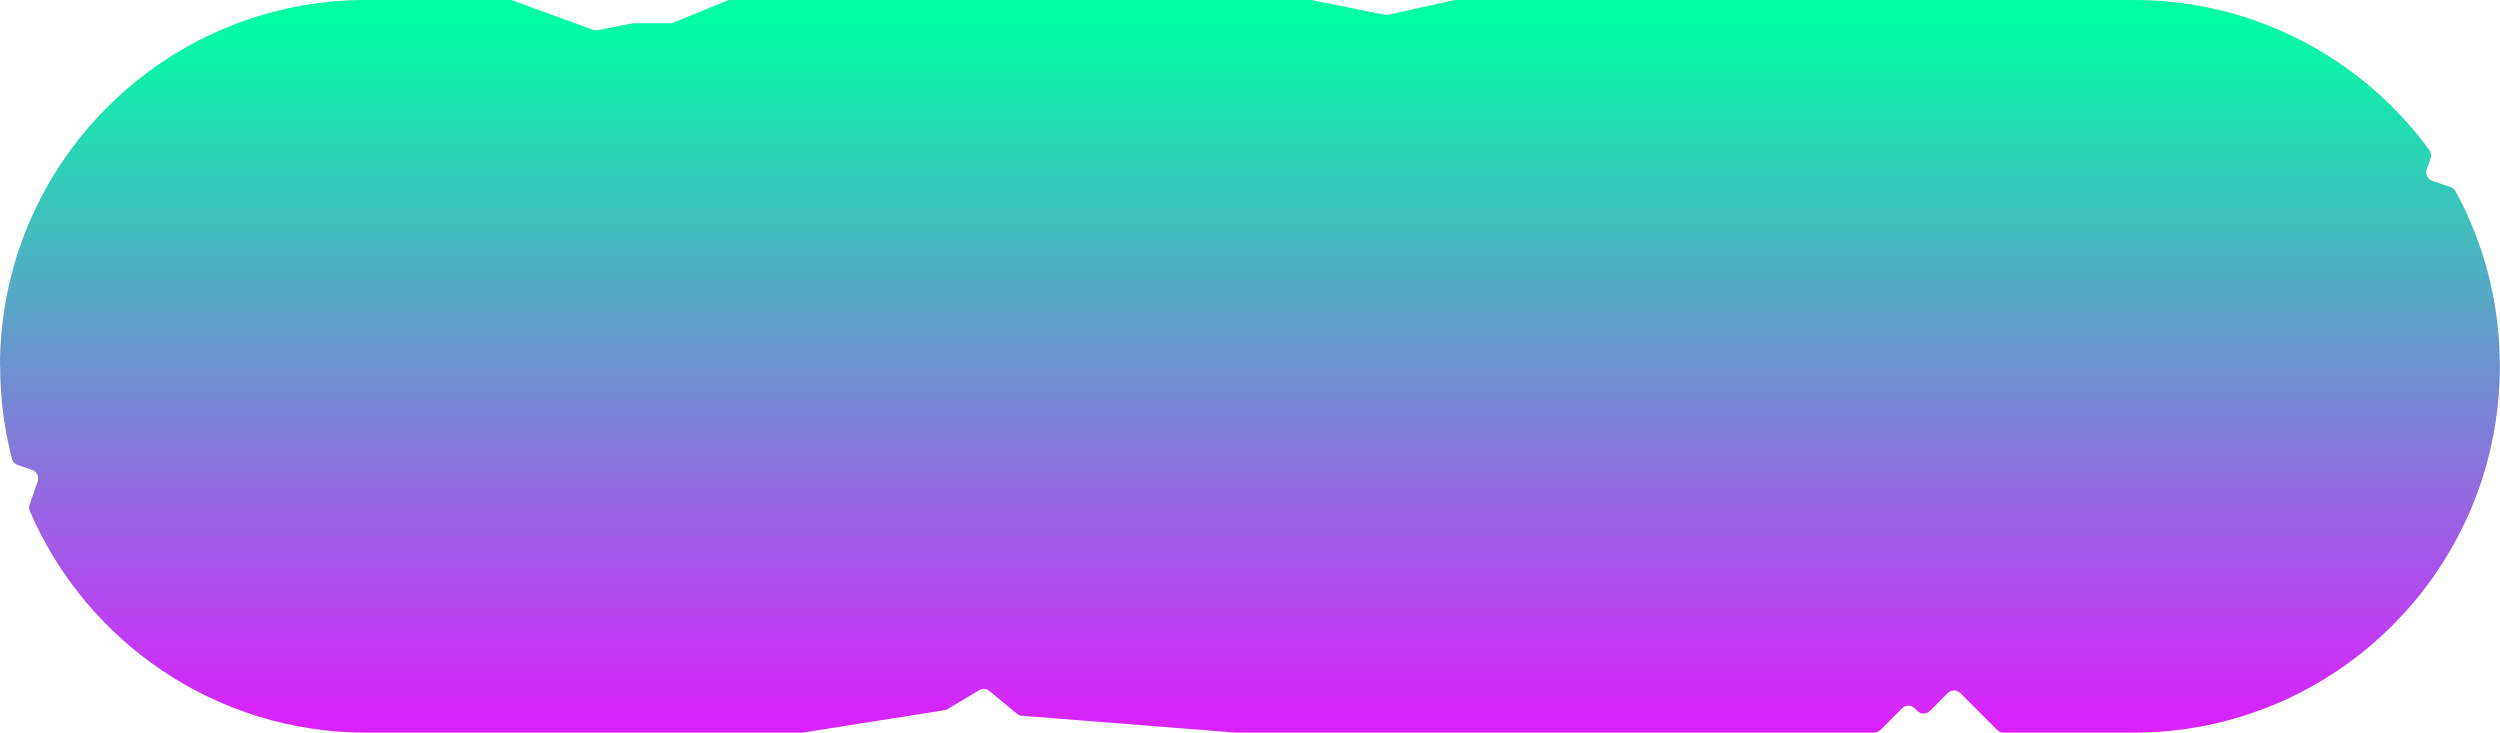 <?xml version="1.0" encoding="UTF-8"?>
<svg id="Layer_1" data-name="Layer 1" xmlns="http://www.w3.org/2000/svg" xmlns:xlink="http://www.w3.org/1999/xlink" viewBox="0 0 116.67 34.19">
  <defs>
    <style>
      .cls-1 {
        fill: url(#linear-gradient);
      }

      .cls-2 {
        fill: #d9d9d9;
      }
    </style>
    <linearGradient id="linear-gradient" x1="58.33" y1="34.21" x2="58.33" y2=".82" gradientTransform="translate(0 35.01) scale(1 -1)" gradientUnits="userSpaceOnUse">
      <stop offset="0" stop-color="#00ffa3"/>
      <stop offset="1" stop-color="#dc1fff"/>
    </linearGradient>
  </defs>
  <path class="cls-2" d="m0,17.1C0,7.65,7.65,0,17.1,0h6.69s.1,0,.15.03l3.73,1.36c.07.03.15.03.23.02l1.62-.32s.06,0,.08,0h1.66c.05,0,.11-.01.16-.03L33.94.03c.05-.02.1-.03.16-.03h27s.06,0,.08,0l3.43.69c.06.01.12.01.18,0L67.86.01s.06-.01.09-.01h31.62c5.67,0,10.69,2.76,13.8,7,.08.11.1.26.06.39l-.18.51c-.08.22.04.47.26.54l.86.3c.1.03.18.1.23.2,1.32,2.42,2.06,5.2,2.06,8.15,0,9.44-7.65,17.1-17.1,17.1h-6.06c-.11,0-.22-.04-.3-.13l-1.71-1.71c-.17-.17-.44-.17-.6,0l-.82.82c-.17.17-.44.17-.6,0l-.11-.11c-.17-.17-.44-.17-.6,0l-1,1c-.08.08-.19.13-.3.13h-29.76l-10.01-.79c-.09,0-.17-.04-.24-.1l-1.27-1.05c-.14-.12-.34-.13-.49-.04l-1.45.87s-.1.05-.15.06l-6.65,1.05s-.04,0-.07,0h-20.27c-7.05,0-13.1-4.26-15.71-10.35-.04-.1-.04-.21,0-.31l.37-1.06c.08-.22-.04-.47-.26-.54l-.67-.23c-.13-.05-.23-.15-.27-.29-.36-1.38-.55-2.82-.55-4.31Z"/>
  <path class="cls-1" d="m0,17.1C0,7.65,7.65,0,17.1,0h6.69s.1,0,.15.03l3.73,1.36c.07.03.15.03.23.02l1.62-.32s.06,0,.08,0h1.66c.05,0,.11-.01.16-.03L33.94.03c.05-.02.1-.03.16-.03h27s.06,0,.08,0l3.43.69c.06.01.12.01.18,0L67.86.01s.06-.01.09-.01h31.62c5.67,0,10.69,2.76,13.8,7,.08.11.1.26.06.39l-.18.51c-.08.22.04.47.26.54l.86.3c.1.03.18.1.23.2,1.32,2.42,2.06,5.2,2.06,8.15,0,9.44-7.65,17.1-17.1,17.1h-6.06c-.11,0-.22-.04-.3-.13l-1.71-1.71c-.17-.17-.44-.17-.6,0l-.82.82c-.17.17-.44.17-.6,0l-.11-.11c-.17-.17-.44-.17-.6,0l-1,1c-.08.08-.19.13-.3.13h-29.76l-10.01-.79c-.09,0-.17-.04-.24-.1l-1.27-1.05c-.14-.12-.34-.13-.49-.04l-1.45.87s-.1.05-.15.06l-6.65,1.05s-.04,0-.07,0h-20.27c-7.05,0-13.1-4.26-15.71-10.35-.04-.1-.04-.21,0-.31l.37-1.06c.08-.22-.04-.47-.26-.54l-.67-.23c-.13-.05-.23-.15-.27-.29-.36-1.38-.55-2.82-.55-4.31Z"/>
</svg>